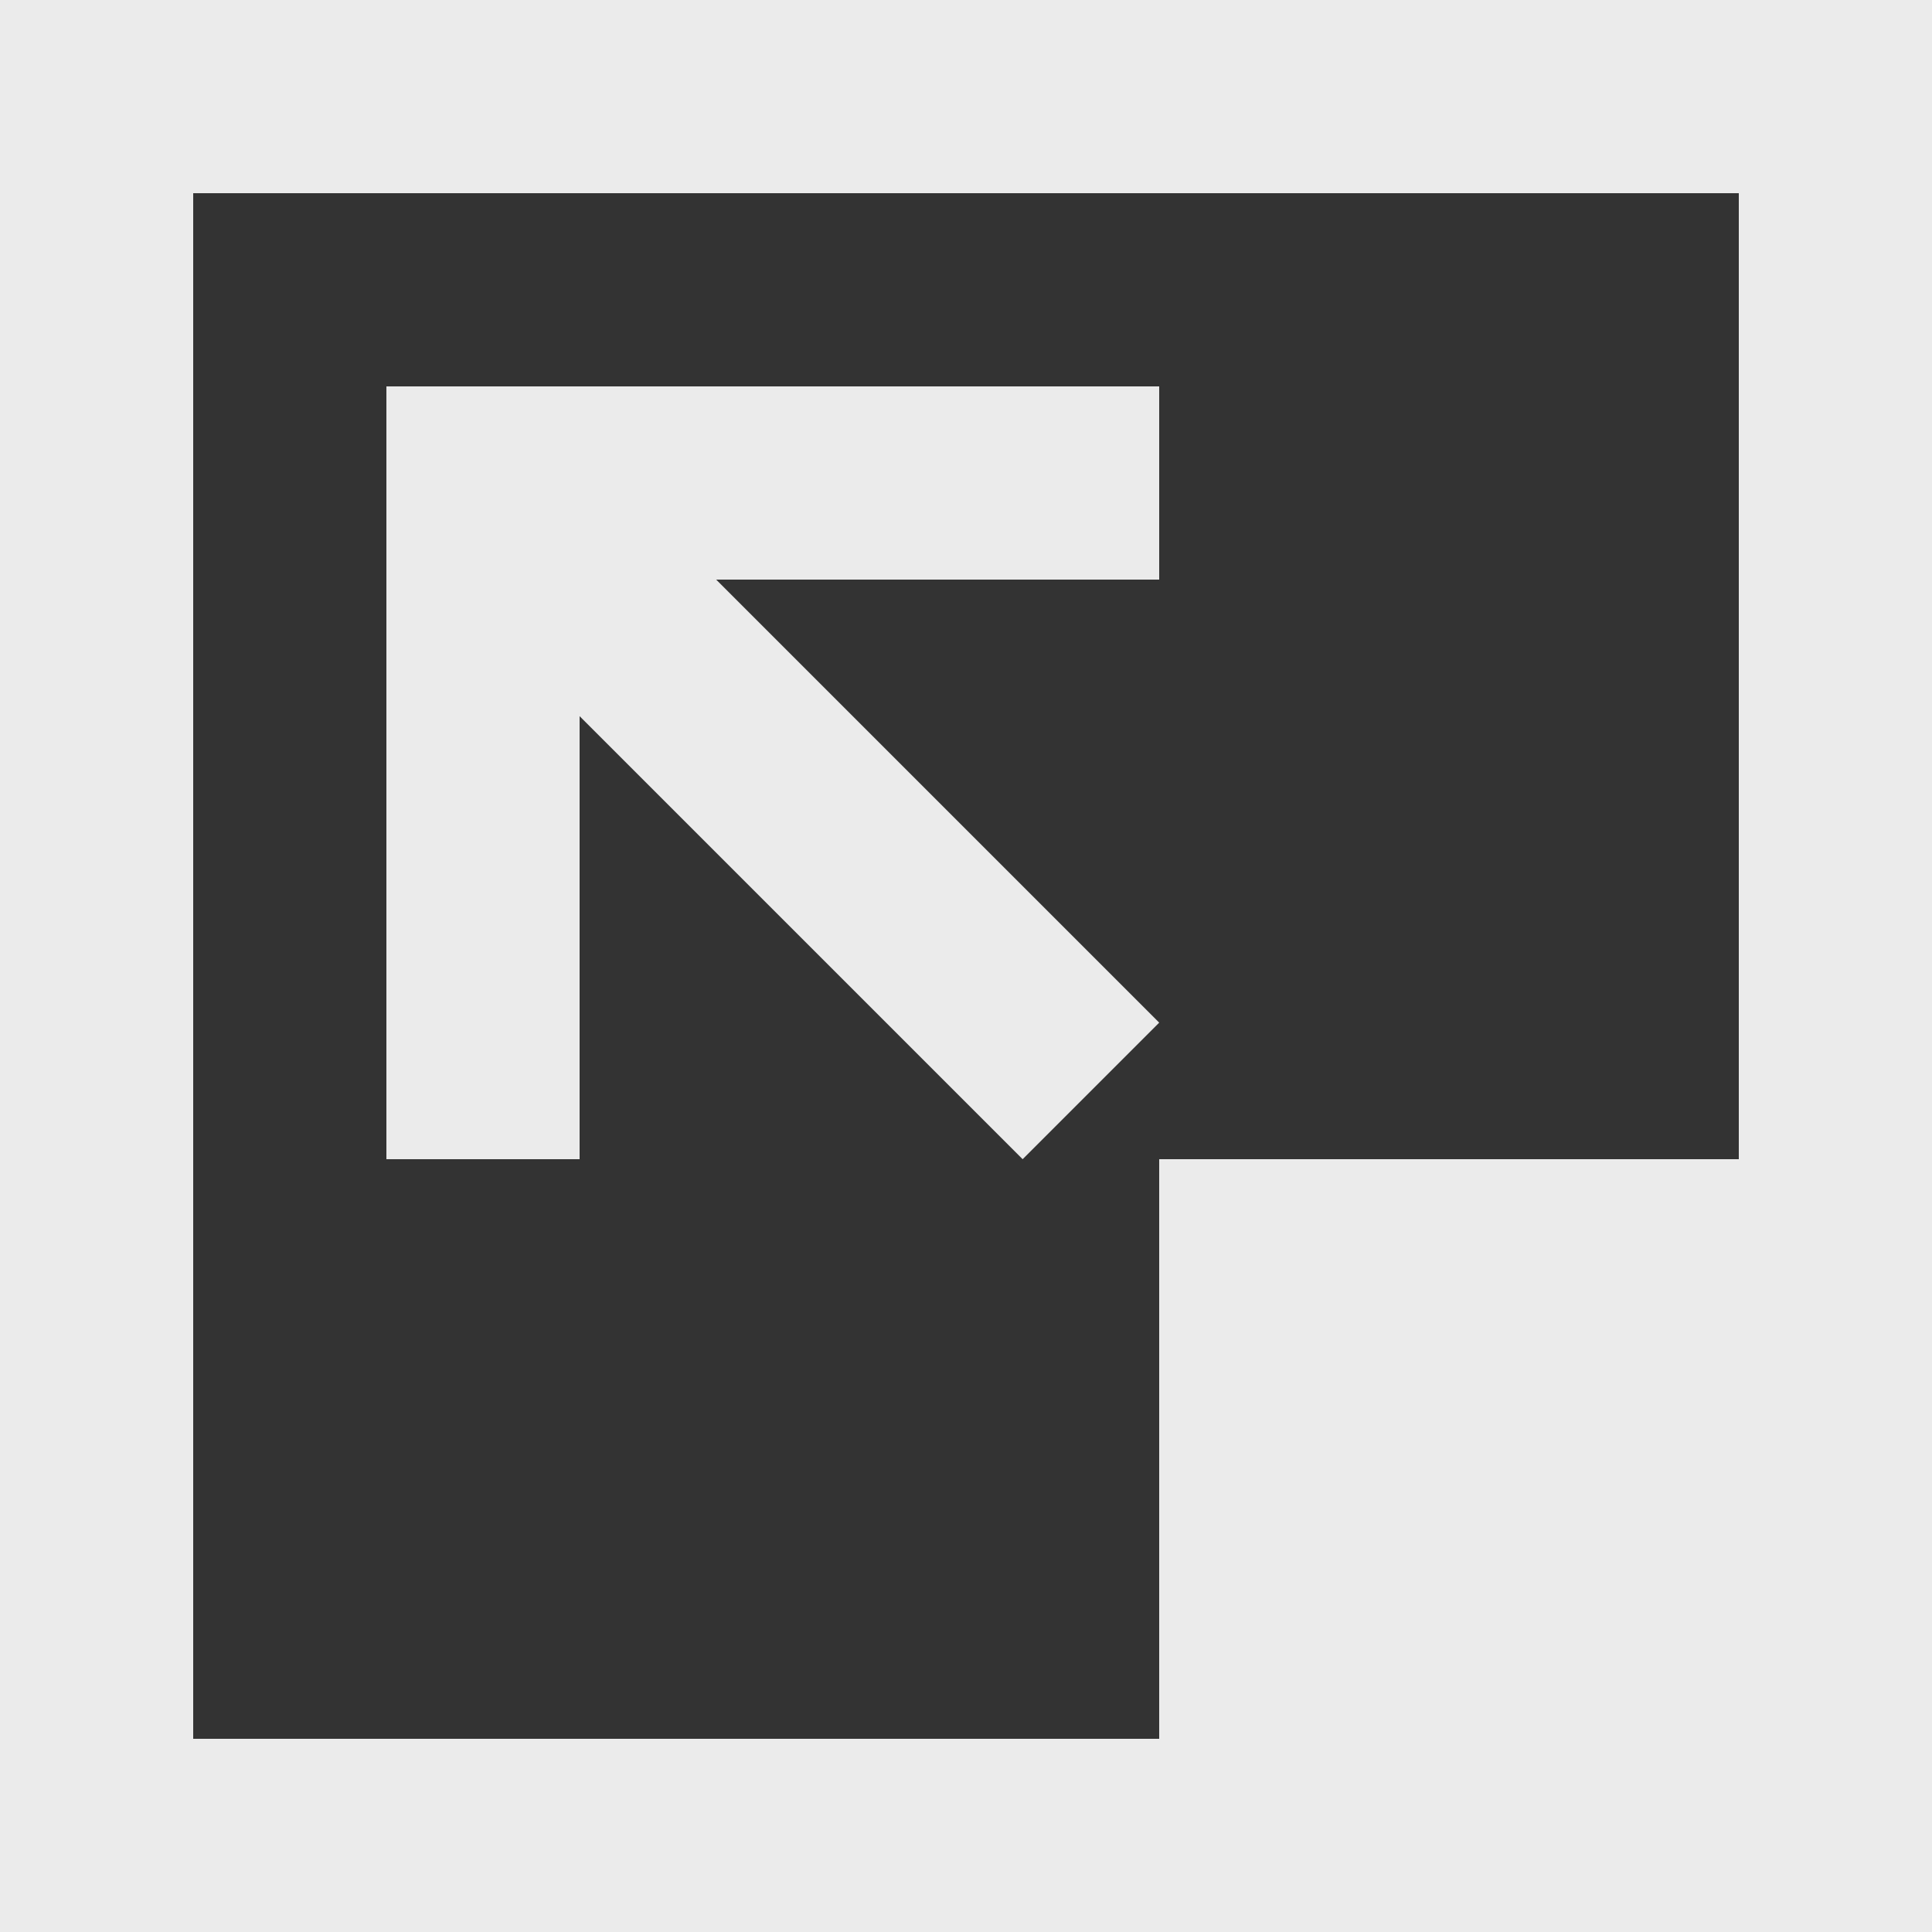 <!-- Generated by IcoMoon.io -->
<svg version="1.1" xmlns="http://www.w3.org/2000/svg" width="32" height="32" viewBox="0 0 32 32">
<rect x="0" y="0" width="32" height="32" fill="#333333" stroke="none"/>
<title>as-arrow_corner-3</title>
<path fill="#ebebeb" d="M16.938 19.2l-7.338-7.338v7.338h-3.2v-12.8h12.8v3.2h-7.338l7.338 7.338-2.262 2.262zM3.2 28.8v-25.6h25.6v16h-9.6v9.6h-16zM0 32h32v-32h-32v32z"></path>
</svg>
